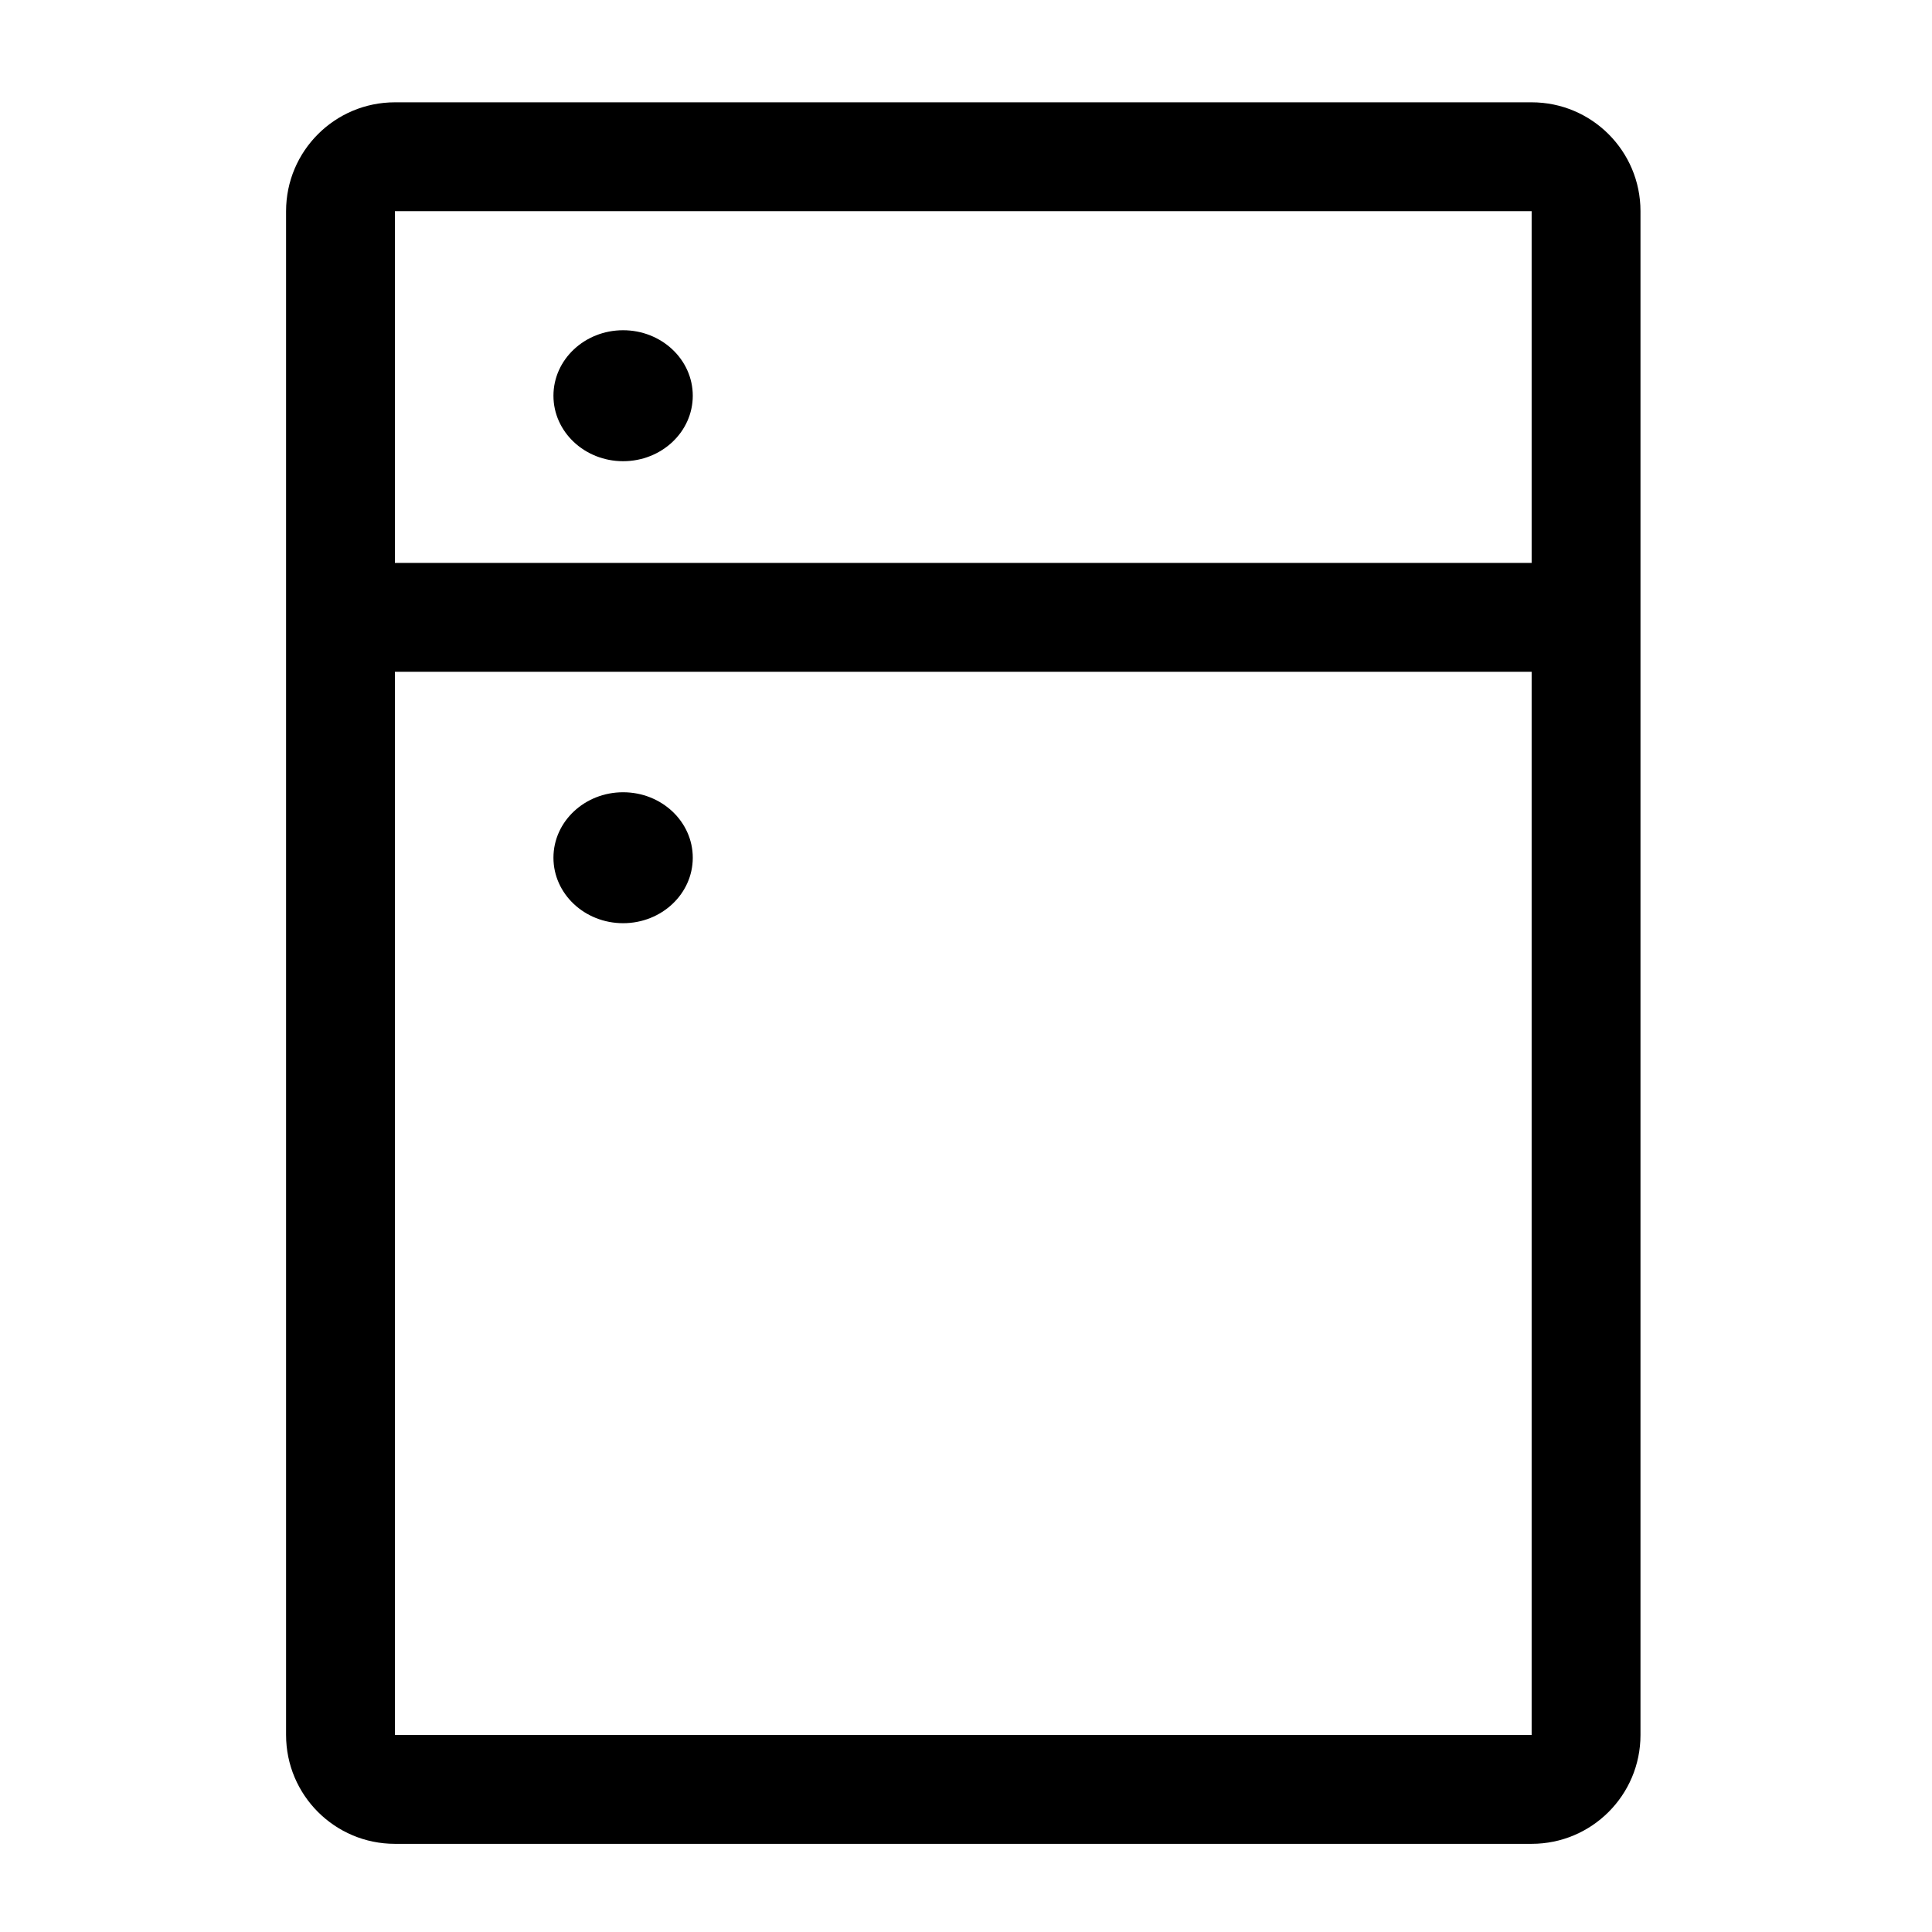 <svg width="71" height="71" viewBox="0 0 71 71" fill="none" xmlns="http://www.w3.org/2000/svg">
<path fill-rule="evenodd" clip-rule="evenodd" d="M10.513 7.76C10.513 5.551 12.304 3.76 14.513 3.76H56.287C58.496 3.76 60.287 5.551 60.287 7.76V63.76C60.287 65.969 58.496 67.76 56.287 67.76H14.513C12.304 67.76 10.513 65.969 10.513 63.76V7.76ZM56.287 7.76H14.513V20.687H56.287L56.287 7.76ZM56.287 24.687H14.513V63.76H56.287V24.687Z" fill="black"/>
<path d="M25.459 14.543C25.459 15.872 24.313 16.949 22.899 16.949C21.485 16.949 20.339 15.872 20.339 14.543C20.339 13.214 21.485 12.136 22.899 12.136C24.313 12.136 25.459 13.214 25.459 14.543Z" fill="black"/>
<path d="M25.459 31.521C25.459 32.85 24.313 33.927 22.899 33.927C21.485 33.927 20.339 32.85 20.339 31.521C20.339 30.192 21.485 29.115 22.899 29.115C24.313 29.115 25.459 30.192 25.459 31.521Z" fill="black"/>
</svg>
